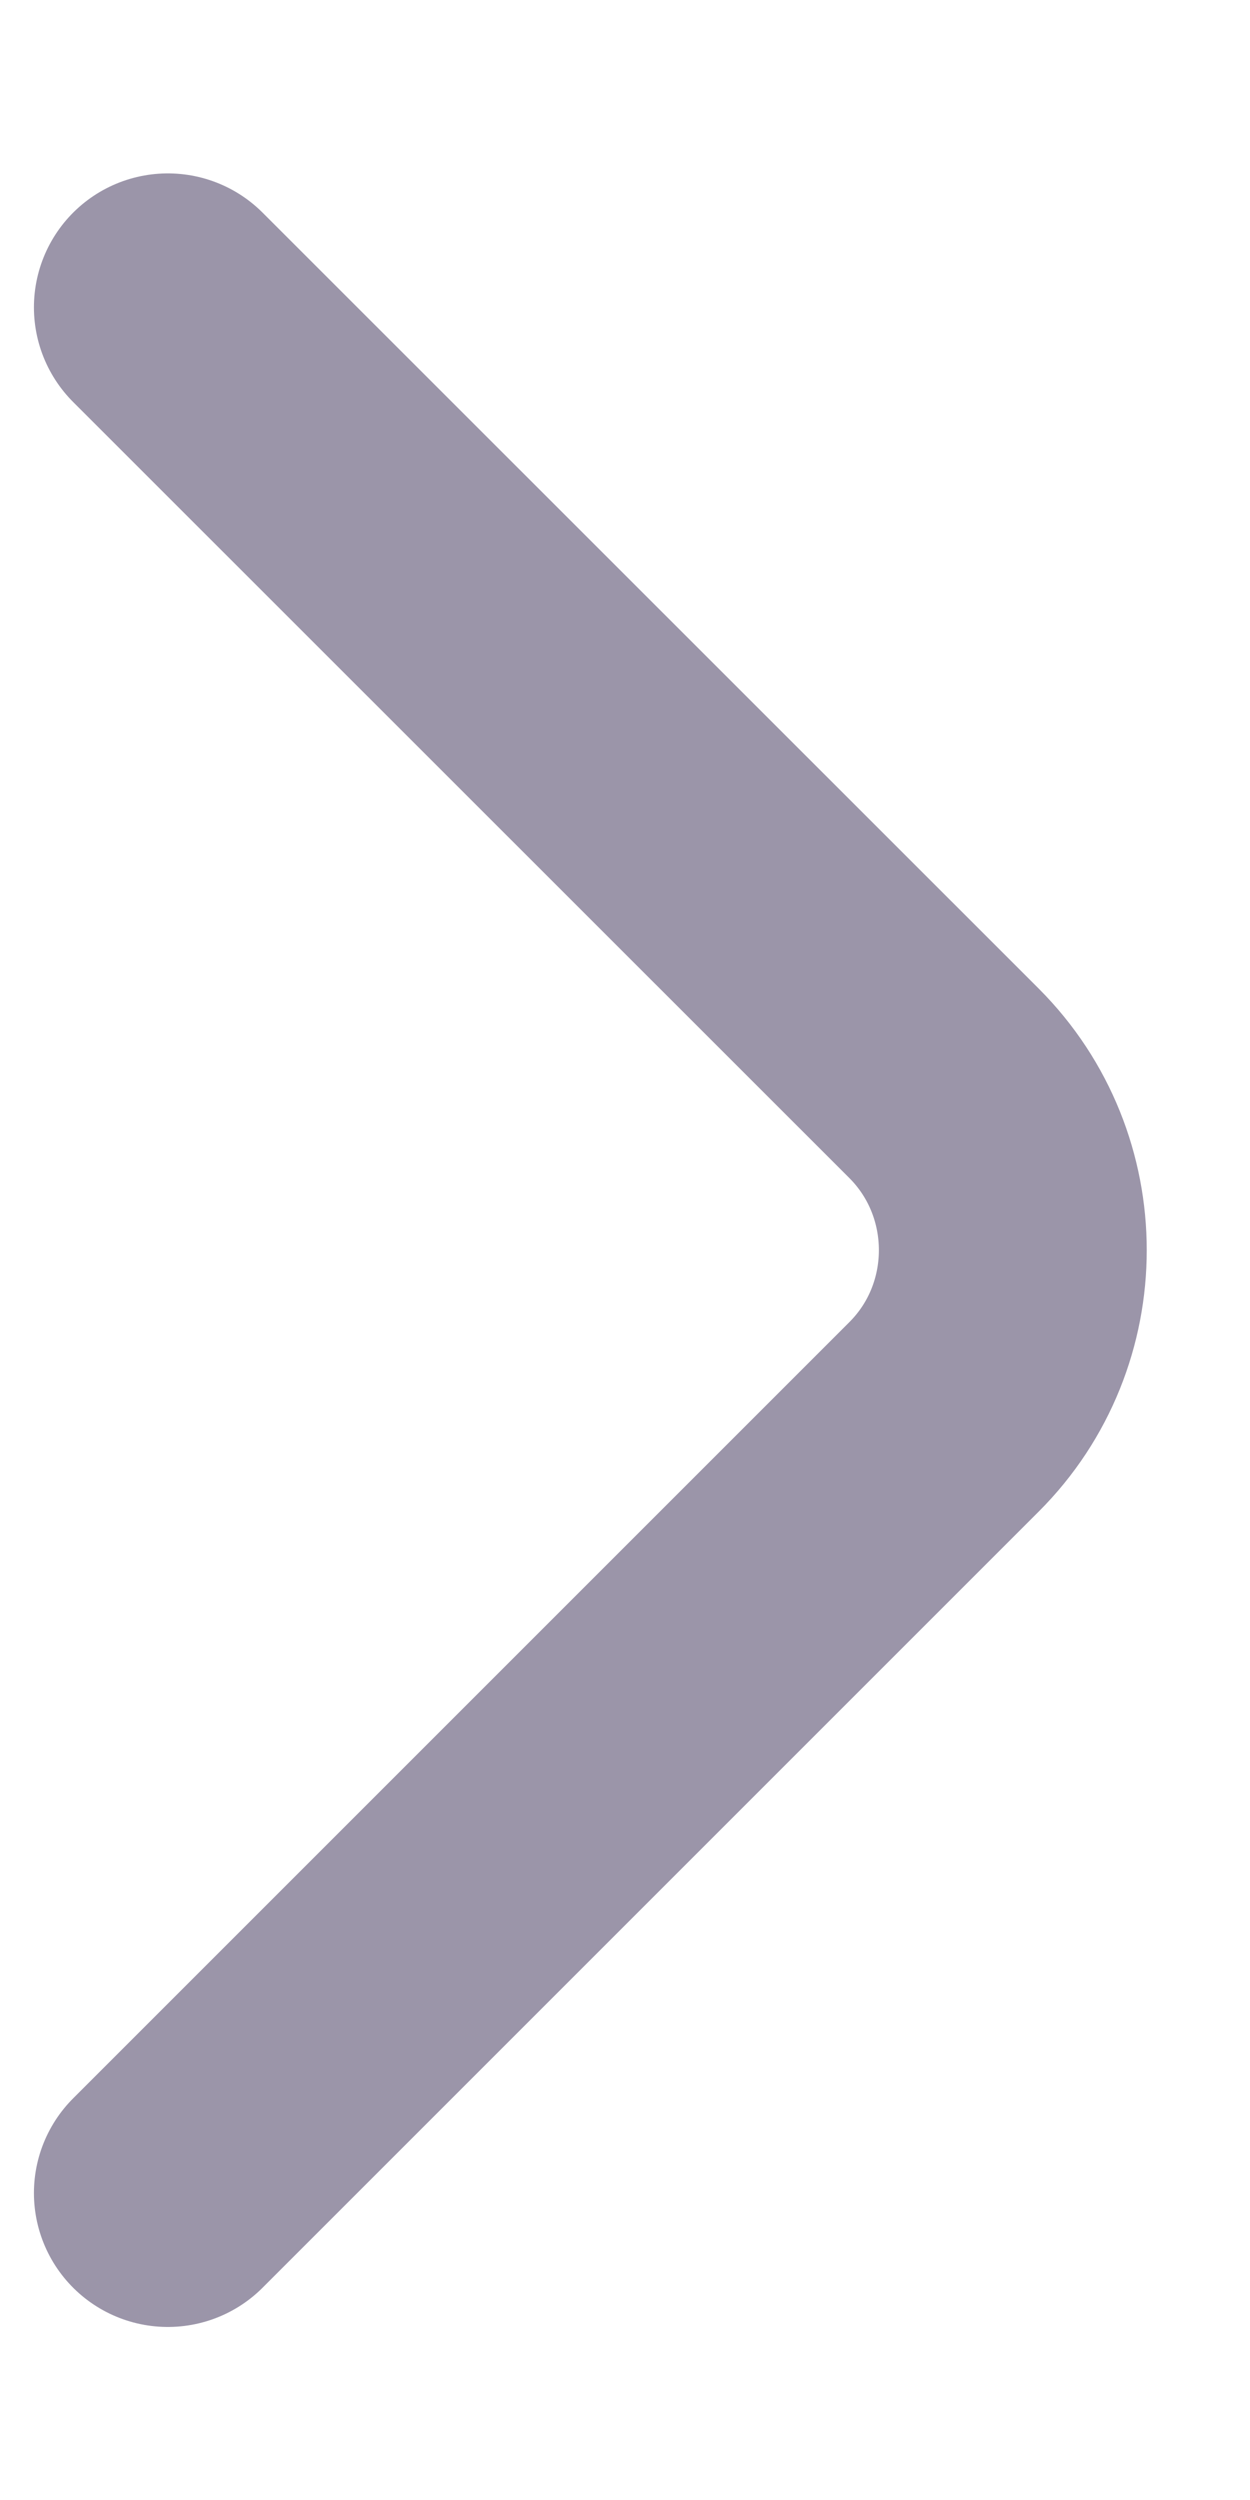<svg width="7" height="14" viewBox="0 0 7 14" fill="none" xmlns="http://www.w3.org/2000/svg">
<path d="M0.94 12.281L5.287 7.934C5.8 7.421 5.8 6.581 5.287 6.067L0.94 1.721" stroke="#9B95A9" stroke-width="1.5" stroke-miterlimit="10" stroke-linecap="round" stroke-linejoin="round"/>
</svg>
